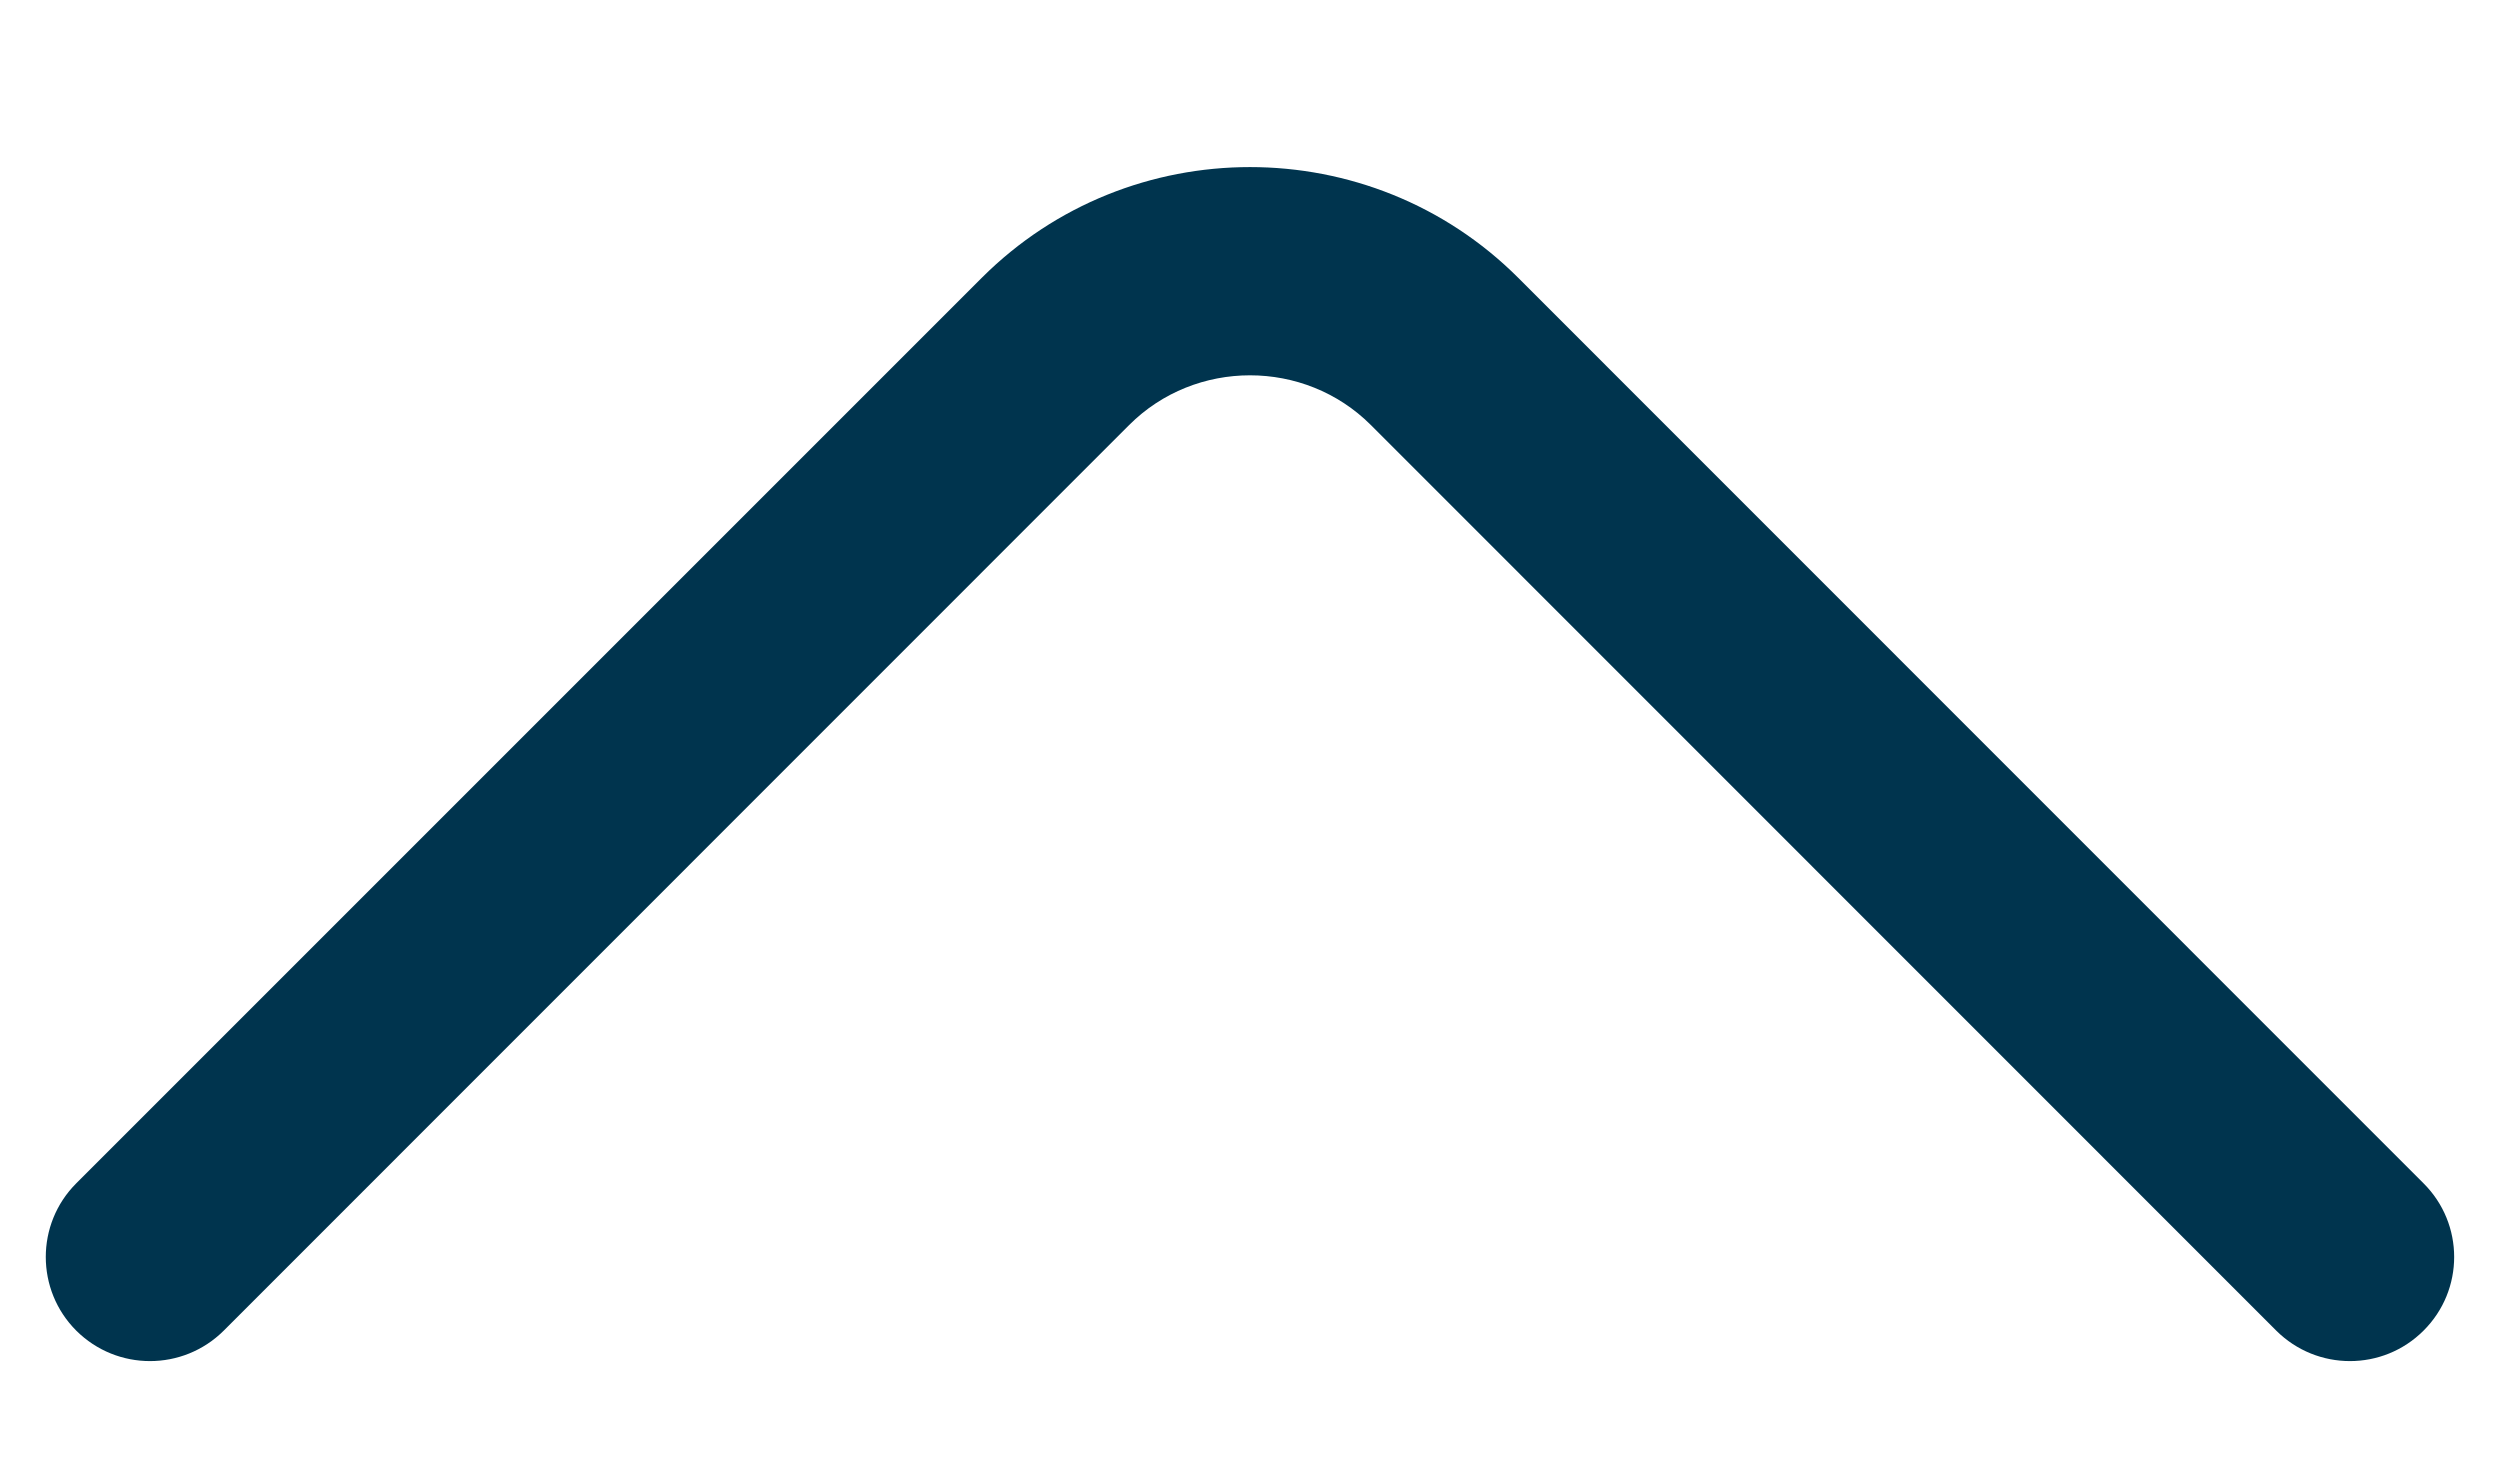 <svg width="12" height="7" viewBox="0 0 12 7" fill="none" xmlns="http://www.w3.org/2000/svg">
<path fill-rule="evenodd" clip-rule="evenodd" d="M4.713 1.333C5.422 0.625 6.578 0.625 7.287 1.333L11.633 5.68C11.829 5.875 11.829 6.192 11.633 6.387C11.438 6.582 11.122 6.582 10.926 6.387L6.58 2.04C6.262 1.722 5.738 1.722 5.42 2.04L1.074 6.387C0.878 6.582 0.562 6.582 0.366 6.387C0.171 6.192 0.171 5.875 0.366 5.68L4.713 1.333Z" fill="#00344E"/>
</svg>
